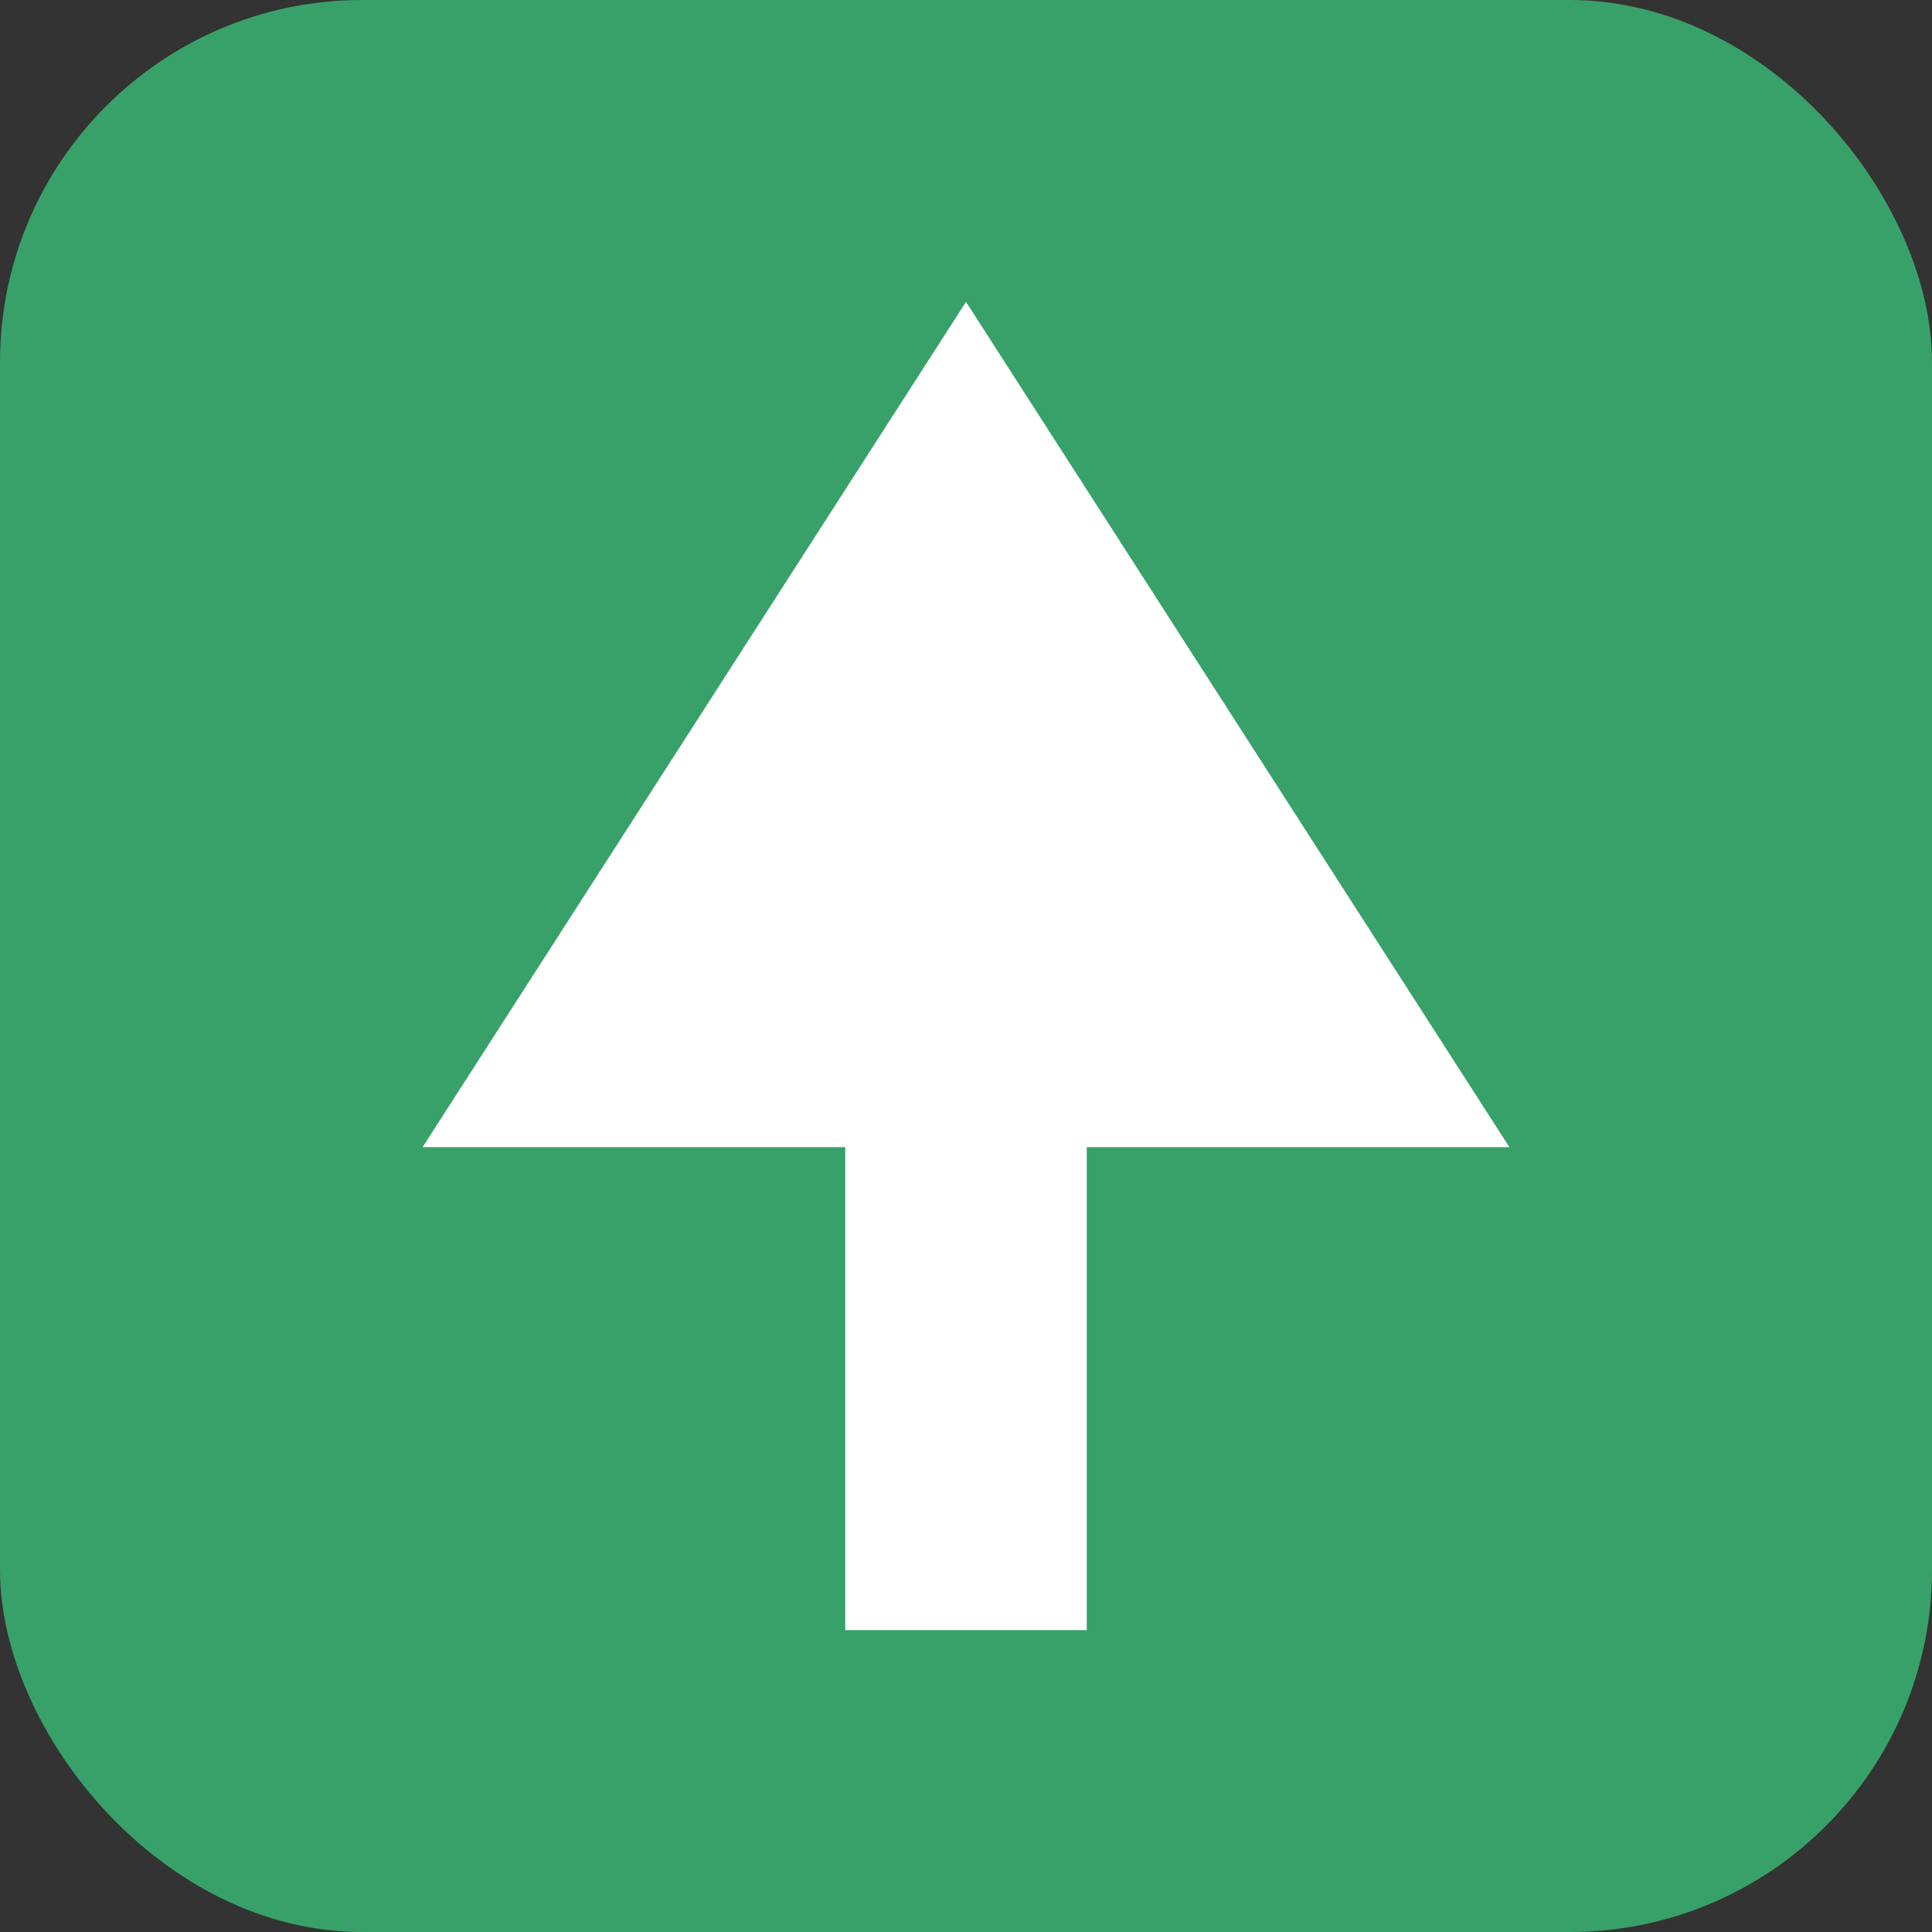 <svg width="32" height="32" viewBox="0 0 32 32" fill="none" xmlns="http://www.w3.org/2000/svg">
    <rect x="0" y="0" width="32" height="32" fill="#333333" stroke="none"/>
    <rect width="32" height="32" rx="6" fill="#38A169"/> 
    <rect x="14" y="18" width="4" height="9" fill="white"/>
    <path d="M16 5L25 19H7L16 5Z" fill="white"/>
</svg>